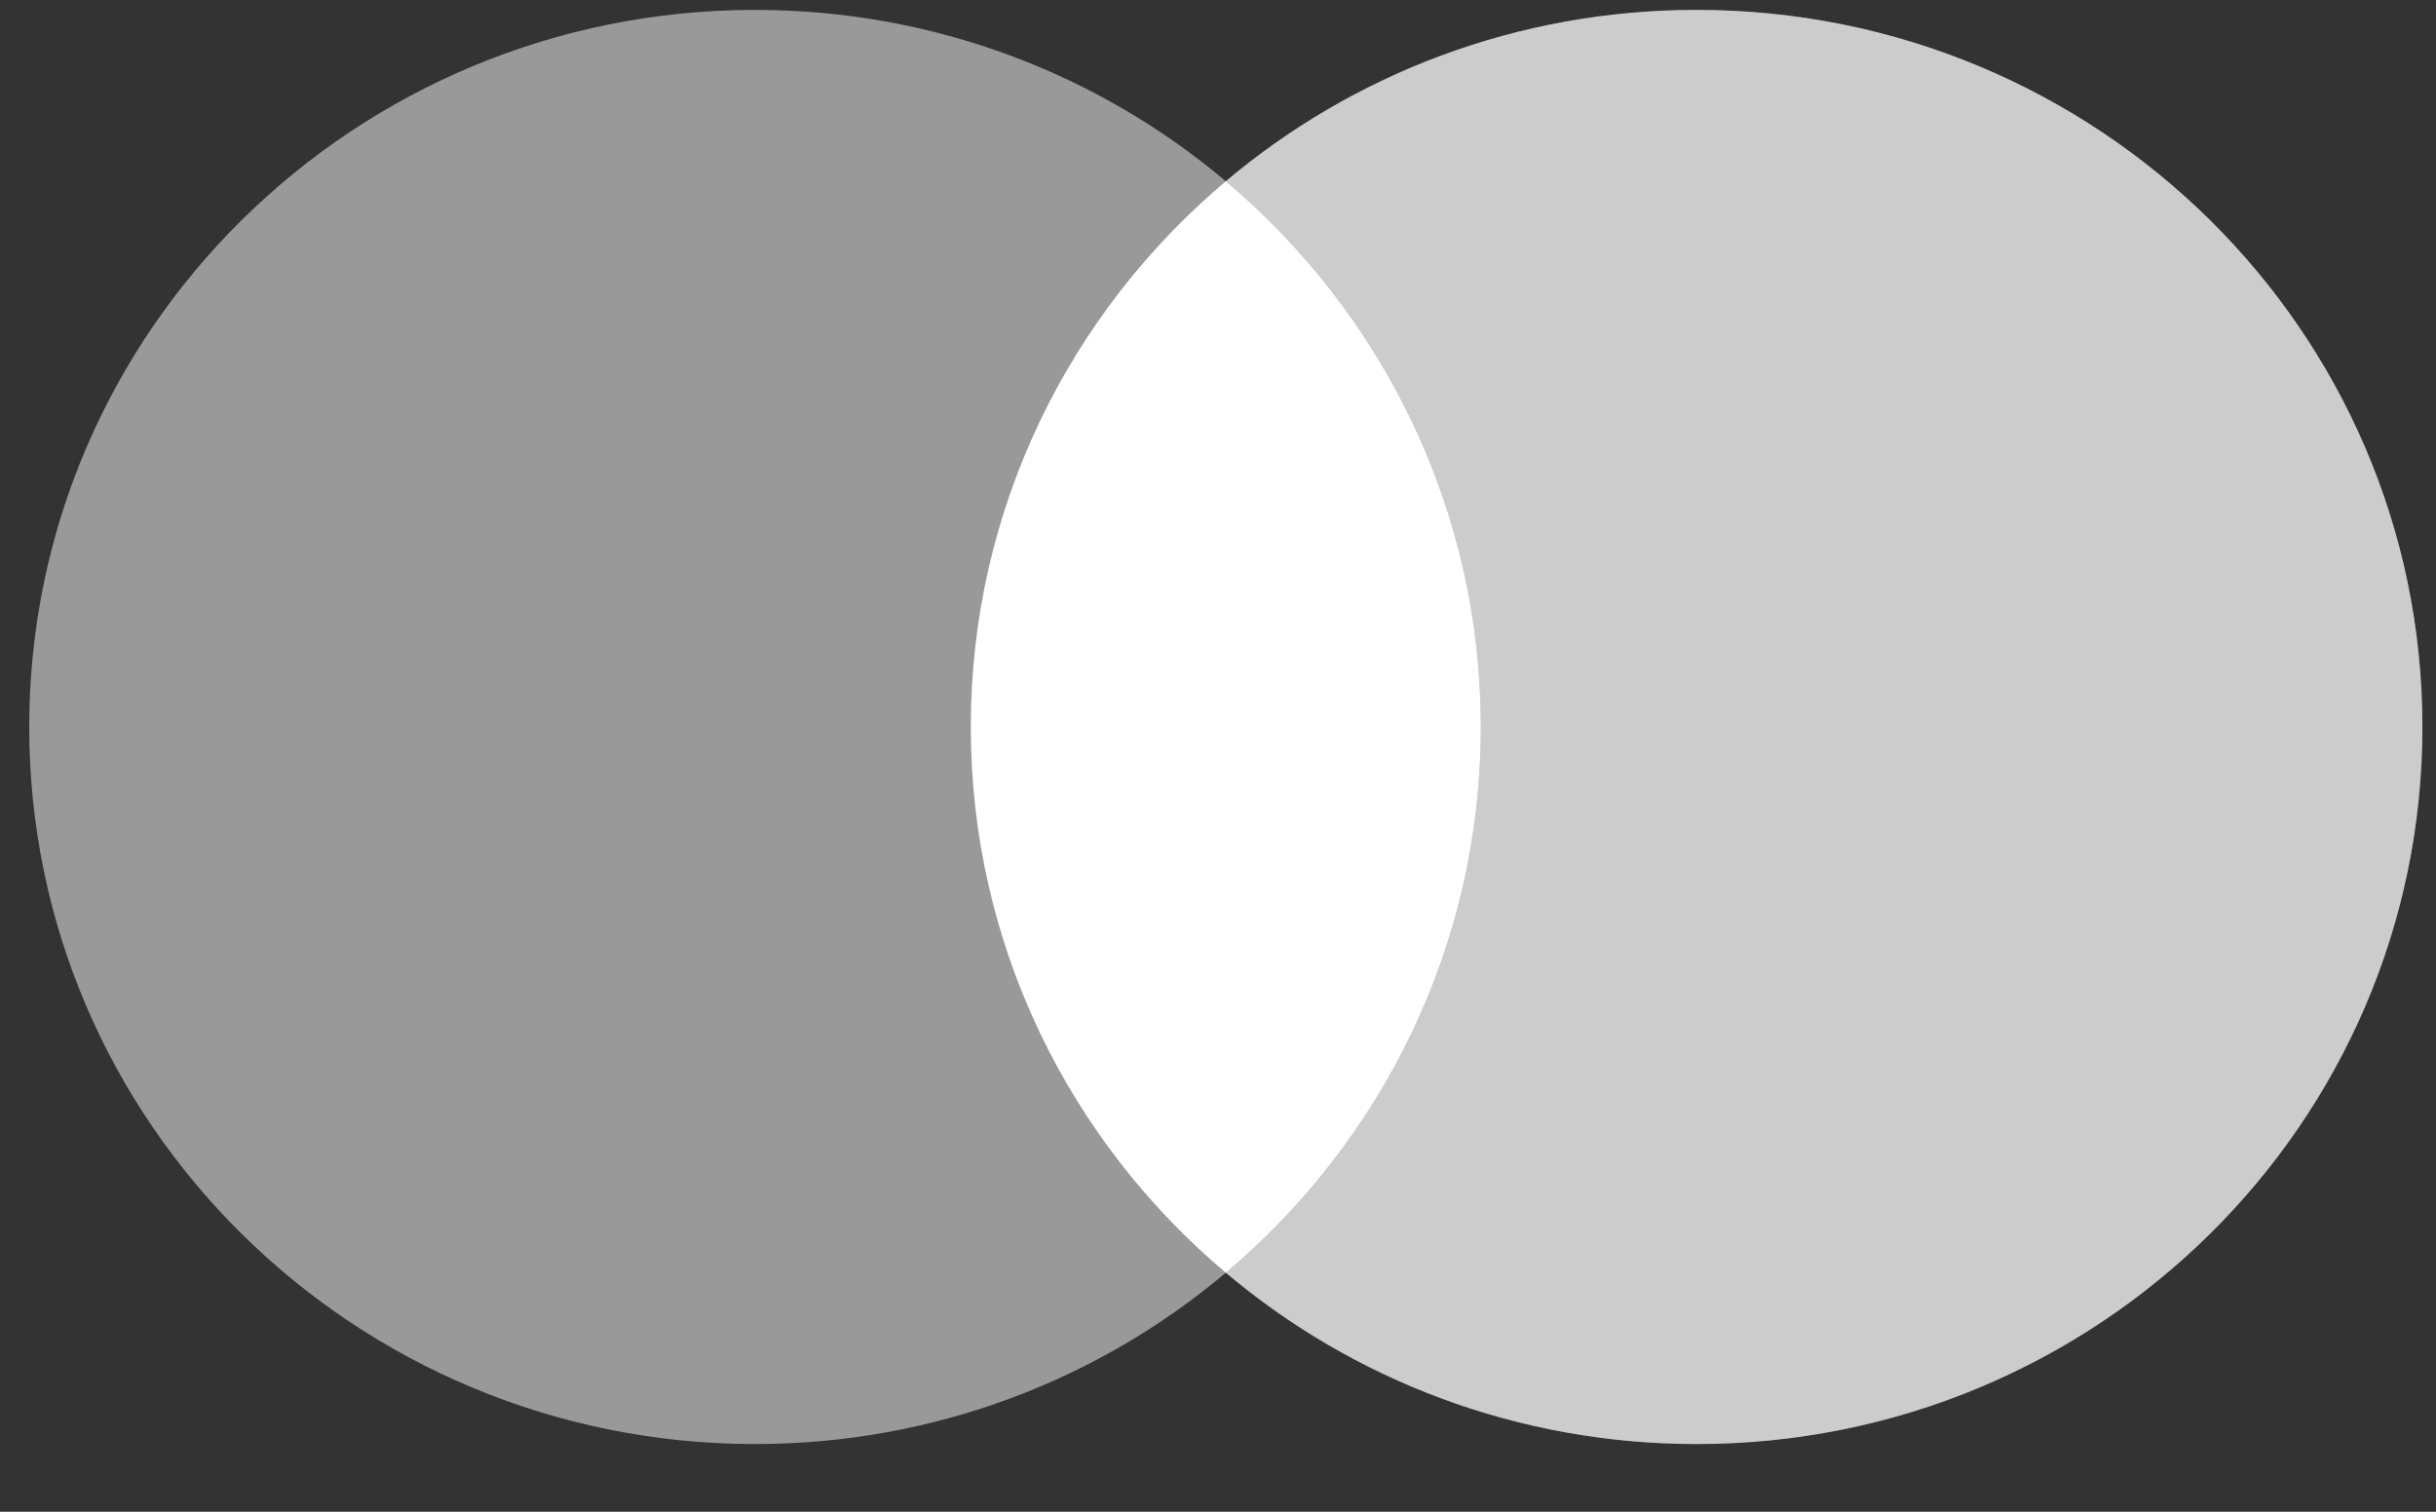 <svg width="29" height="18" viewBox="0 0 29 18" fill="none" xmlns="http://www.w3.org/2000/svg">
<rect x="0" y="0" width="29" height="18" fill="#333333" stroke="none"/>
<path opacity="0.5" fill-rule="evenodd" clip-rule="evenodd" d="M14.593 15.154C13.084 16.426 11.127 17.194 8.988 17.194C4.217 17.194 0.348 13.371 0.348 8.656C0.348 3.941 4.217 0.118 8.988 0.118C11.127 0.118 13.084 0.886 14.593 2.158C16.102 0.886 18.059 0.118 20.198 0.118C24.97 0.118 28.838 3.941 28.838 8.656C28.838 13.371 24.97 17.194 20.198 17.194C18.059 17.194 16.102 16.426 14.593 15.154Z" fill="white"/>
<path opacity="0.5" fill-rule="evenodd" clip-rule="evenodd" d="M14.593 15.154C16.451 13.588 17.629 11.258 17.629 8.656C17.629 6.054 16.451 3.724 14.593 2.158C16.102 0.886 18.059 0.118 20.198 0.118C24.97 0.118 28.838 3.941 28.838 8.656C28.838 13.371 24.97 17.194 20.198 17.194C18.059 17.194 16.102 16.426 14.593 15.154Z" fill="white"/>
<path fill-rule="evenodd" clip-rule="evenodd" d="M14.593 15.154C16.451 13.588 17.629 11.258 17.629 8.656C17.629 6.054 16.451 3.724 14.593 2.158C12.735 3.724 11.557 6.054 11.557 8.656C11.557 11.258 12.735 13.588 14.593 15.154Z" fill="white"/>
</svg>
